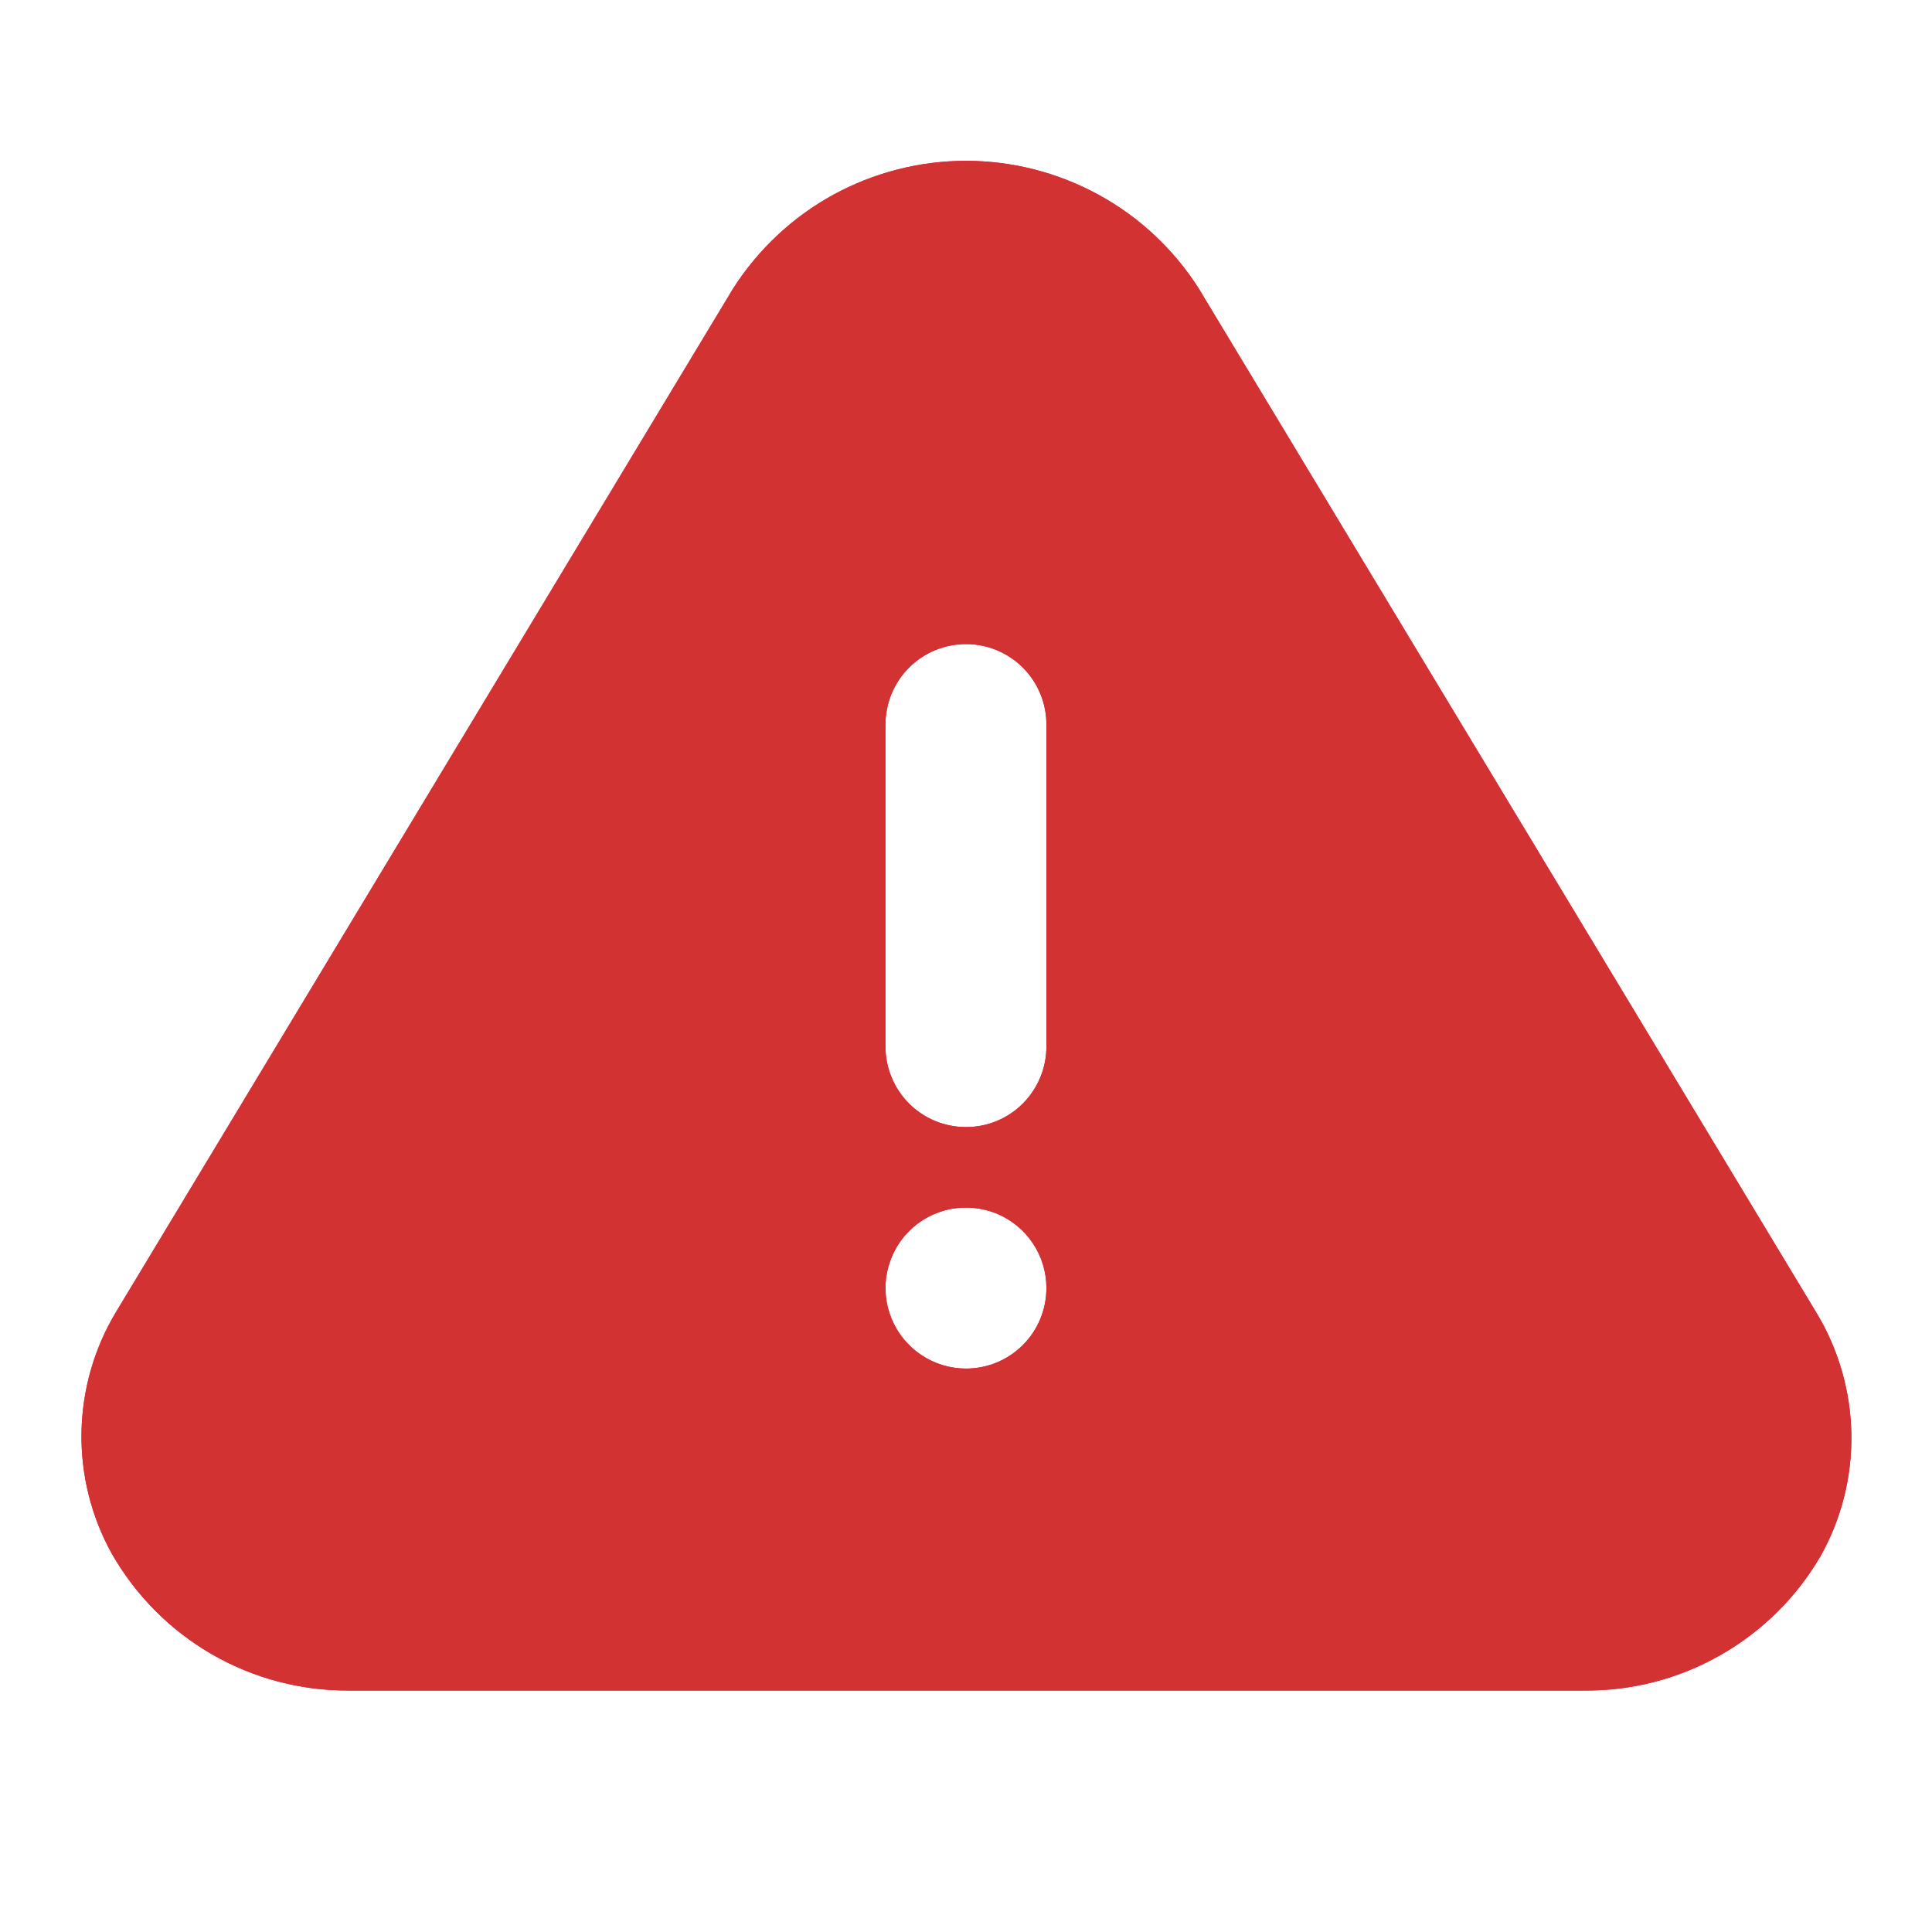 <svg width="16" height="16" viewBox="0 0 16 16" fill="none" xmlns="http://www.w3.org/2000/svg">
<path d="M15.04 10.867L9.926 2.387C9.72 2.064 9.435 1.797 9.098 1.613C8.761 1.429 8.384 1.332 8 1.332C7.616 1.332 7.238 1.429 6.901 1.613C6.565 1.797 6.28 2.064 6.073 2.387L0.96 10.867C0.779 11.168 0.681 11.512 0.675 11.863C0.669 12.214 0.756 12.56 0.926 12.867C1.124 13.213 1.409 13.5 1.753 13.699C2.098 13.898 2.489 14.002 2.886 14H13.113C13.508 14.005 13.898 13.905 14.242 13.71C14.586 13.516 14.873 13.234 15.073 12.894C15.249 12.584 15.338 12.232 15.332 11.876C15.326 11.52 15.225 11.171 15.04 10.867ZM8 11.334C7.868 11.334 7.739 11.295 7.629 11.221C7.52 11.148 7.434 11.044 7.384 10.922C7.333 10.8 7.32 10.666 7.346 10.537C7.372 10.408 7.435 10.289 7.528 10.196C7.622 10.102 7.74 10.039 7.87 10.013C7.999 9.988 8.133 10.001 8.255 10.051C8.377 10.102 8.481 10.187 8.554 10.297C8.627 10.406 8.666 10.535 8.666 10.667C8.666 10.844 8.596 11.014 8.471 11.139C8.346 11.264 8.177 11.334 8 11.334ZM8.666 8.667C8.666 8.844 8.596 9.013 8.471 9.139C8.346 9.264 8.177 9.334 8 9.334C7.823 9.334 7.653 9.264 7.528 9.139C7.403 9.013 7.333 8.844 7.333 8.667V6C7.333 5.824 7.403 5.654 7.528 5.529C7.653 5.404 7.823 5.334 8 5.334C8.177 5.334 8.346 5.404 8.471 5.529C8.596 5.654 8.666 5.824 8.666 6V8.667Z" fill="#FF0340"/>
<path d="M15.04 10.867L9.926 2.387C9.72 2.064 9.435 1.797 9.098 1.613C8.761 1.429 8.384 1.332 8 1.332C7.616 1.332 7.238 1.429 6.901 1.613C6.565 1.797 6.28 2.064 6.073 2.387L0.96 10.867C0.779 11.168 0.681 11.512 0.675 11.863C0.669 12.214 0.756 12.56 0.926 12.867C1.124 13.213 1.409 13.5 1.753 13.699C2.098 13.898 2.489 14.002 2.886 14H13.113C13.508 14.005 13.898 13.905 14.242 13.71C14.586 13.516 14.873 13.234 15.073 12.894C15.249 12.584 15.338 12.232 15.332 11.876C15.326 11.52 15.225 11.171 15.04 10.867ZM8 11.334C7.868 11.334 7.739 11.295 7.629 11.221C7.52 11.148 7.434 11.044 7.384 10.922C7.333 10.8 7.32 10.666 7.346 10.537C7.372 10.408 7.435 10.289 7.528 10.196C7.622 10.102 7.74 10.039 7.87 10.013C7.999 9.988 8.133 10.001 8.255 10.051C8.377 10.102 8.481 10.187 8.554 10.297C8.627 10.406 8.666 10.535 8.666 10.667C8.666 10.844 8.596 11.014 8.471 11.139C8.346 11.264 8.177 11.334 8 11.334ZM8.666 8.667C8.666 8.844 8.596 9.013 8.471 9.139C8.346 9.264 8.177 9.334 8 9.334C7.823 9.334 7.653 9.264 7.528 9.139C7.403 9.013 7.333 8.844 7.333 8.667V6C7.333 5.824 7.403 5.654 7.528 5.529C7.653 5.404 7.823 5.334 8 5.334C8.177 5.334 8.346 5.404 8.471 5.529C8.596 5.654 8.666 5.824 8.666 6V8.667Z" fill="#D33232"/>
</svg>
